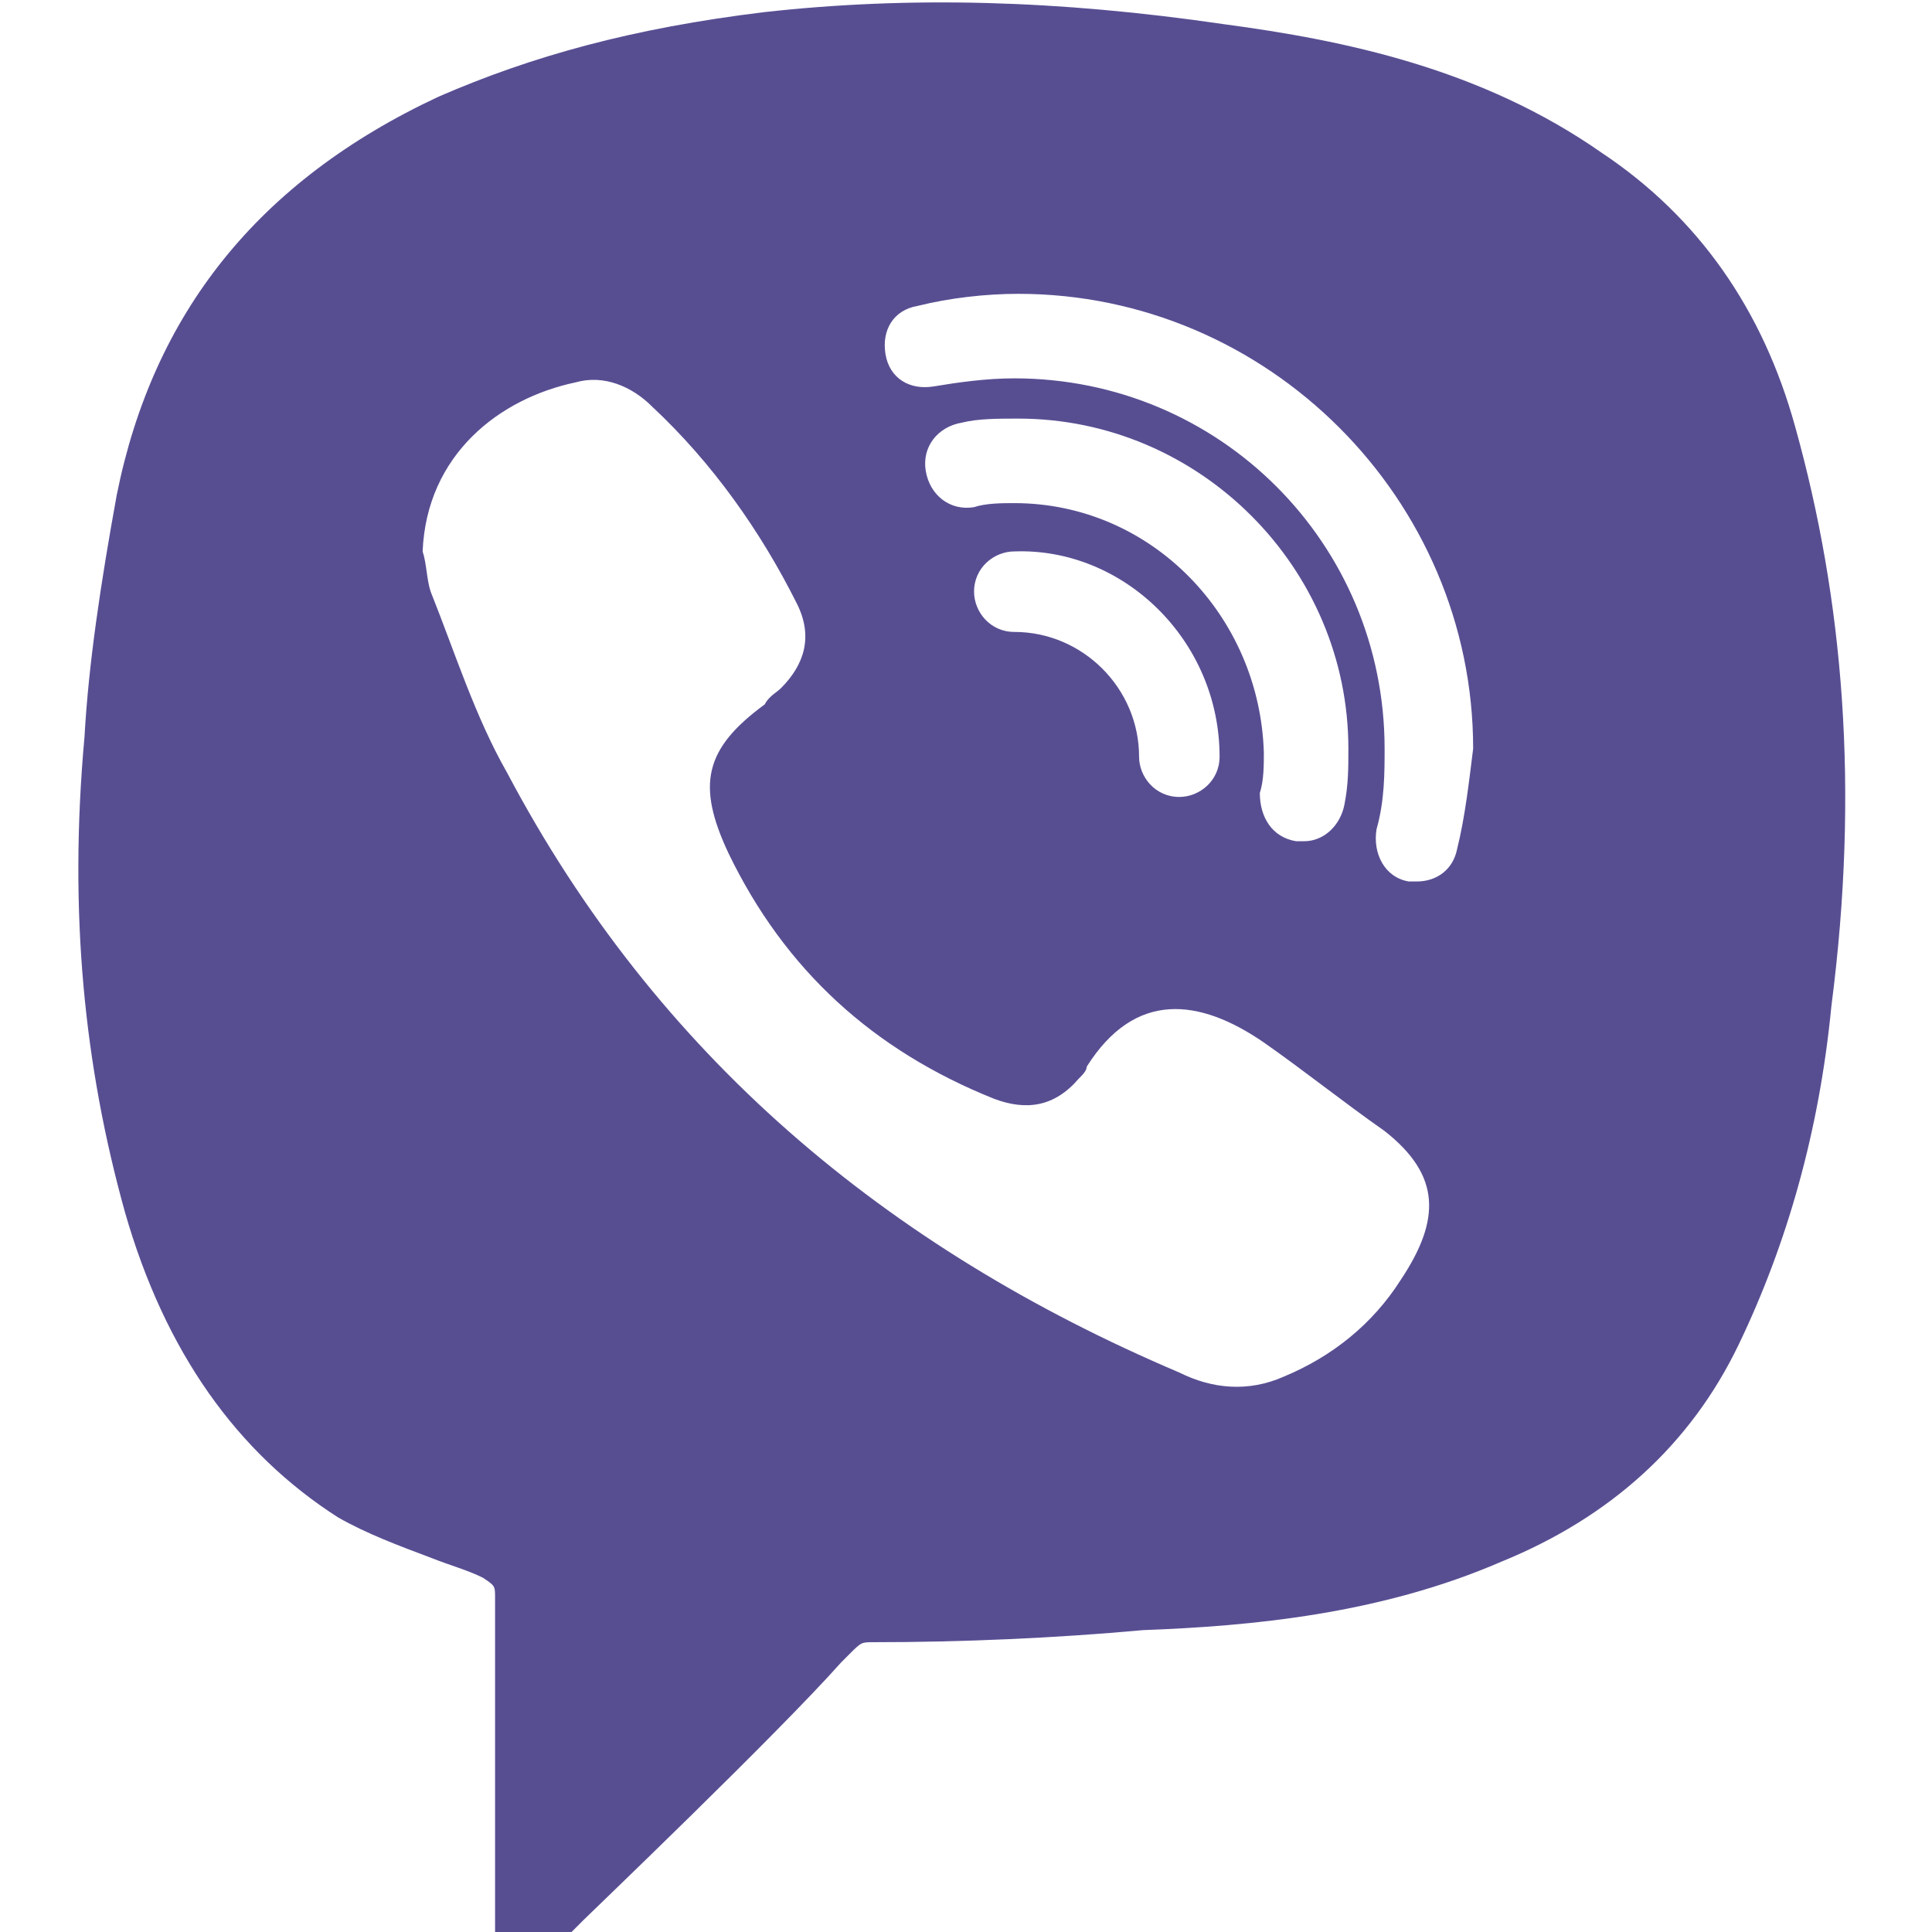 <svg width="22" height="22" xmlns="http://www.w3.org/2000/svg" viewBox="0 0 48 48">
	<path fill="#574E92" d="M44.6 10.6c-.8-2.9-2.4-5.2-4.8-6.8-3-2.1-6.4-2.8-9.4-3.2C26.3 0 22.6-.1 19 .3c-3.3.4-5.8 1.1-8.1 2.1-4.5 2.1-7.1 5.4-8 9.9-.4 2.2-.7 4.2-.8 6-.4 4.4 0 8.2 1 11.8 1 3.5 2.8 6 5.3 7.6.7.4 1.5.7 2.3 1 .5.2.9.3 1.3.5.3.2.3.2.3.5V48h1.9l.3-.3c.2-.2 4.8-4.6 6.4-6.4l.2-.2c.3-.3.3-.3.6-.3 2.2 0 4.5-.1 6.7-.3 2.7-.1 5.9-.4 8.9-1.7 2.7-1.1 4.7-2.9 5.9-5.4 1.2-2.5 2-5.3 2.3-8.4.7-5.4.3-10.1-.9-14.4zm-9.8 21.2c-.7 1.1-1.7 1.9-2.9 2.4-.9.4-1.8.3-2.6-.1-7.3-3.1-13-7.9-16.7-14.9-.8-1.4-1.3-3-1.9-4.5-.1-.3-.1-.7-.2-1 .1-2.4 1.9-3.8 3.8-4.2.7-.2 1.4.1 1.9.6 1.5 1.4 2.7 3.1 3.6 4.9.4.8.2 1.5-.4 2.1-.1.1-.3.2-.4.4-1.5 1.1-1.7 2-.9 3.7 1.4 2.9 3.6 4.9 6.6 6.1.8.3 1.5.2 2.1-.5.1-.1.2-.2.2-.3 1.2-1.9 2.8-1.7 4.4-.6 1 .7 2 1.5 3 2.2 1.4 1.1 1.4 2.2.4 3.7zm-9.6-19.3c-.3 0-.7 0-1 .1-.6.1-1.1-.3-1.2-.9-.1-.6.3-1.1.9-1.2.4-.1.9-.1 1.4-.1 4.5 0 8.2 3.7 8.2 8.2 0 .5 0 .9-.1 1.4-.1.5-.5.9-1 .9h-.2c-.6-.1-.9-.6-.9-1.2.1-.3.1-.7.1-1-.1-3.4-2.8-6.2-6.2-6.2zm5.1 6.3c0 .6-.5 1-1 1-.6 0-1-.5-1-1 0-1.7-1.4-3.1-3.1-3.1-.6 0-1-.5-1-1 0-.6.5-1 1-1 2.7-.1 5.1 2.2 5.1 5.1zm5.9 2.3c-.1.5-.5.8-1 .8H35c-.6-.1-.9-.7-.8-1.3.2-.7.2-1.4.2-2 0-5.1-4.1-9.2-9.2-9.2-.7 0-1.4.1-2 .2-.6.1-1.1-.2-1.2-.8-.1-.6.2-1.1.8-1.2.8-.2 1.7-.3 2.5-.3 6.2 0 11.3 5.1 11.3 11.3-.1.8-.2 1.7-.4 2.5z" />
</svg>